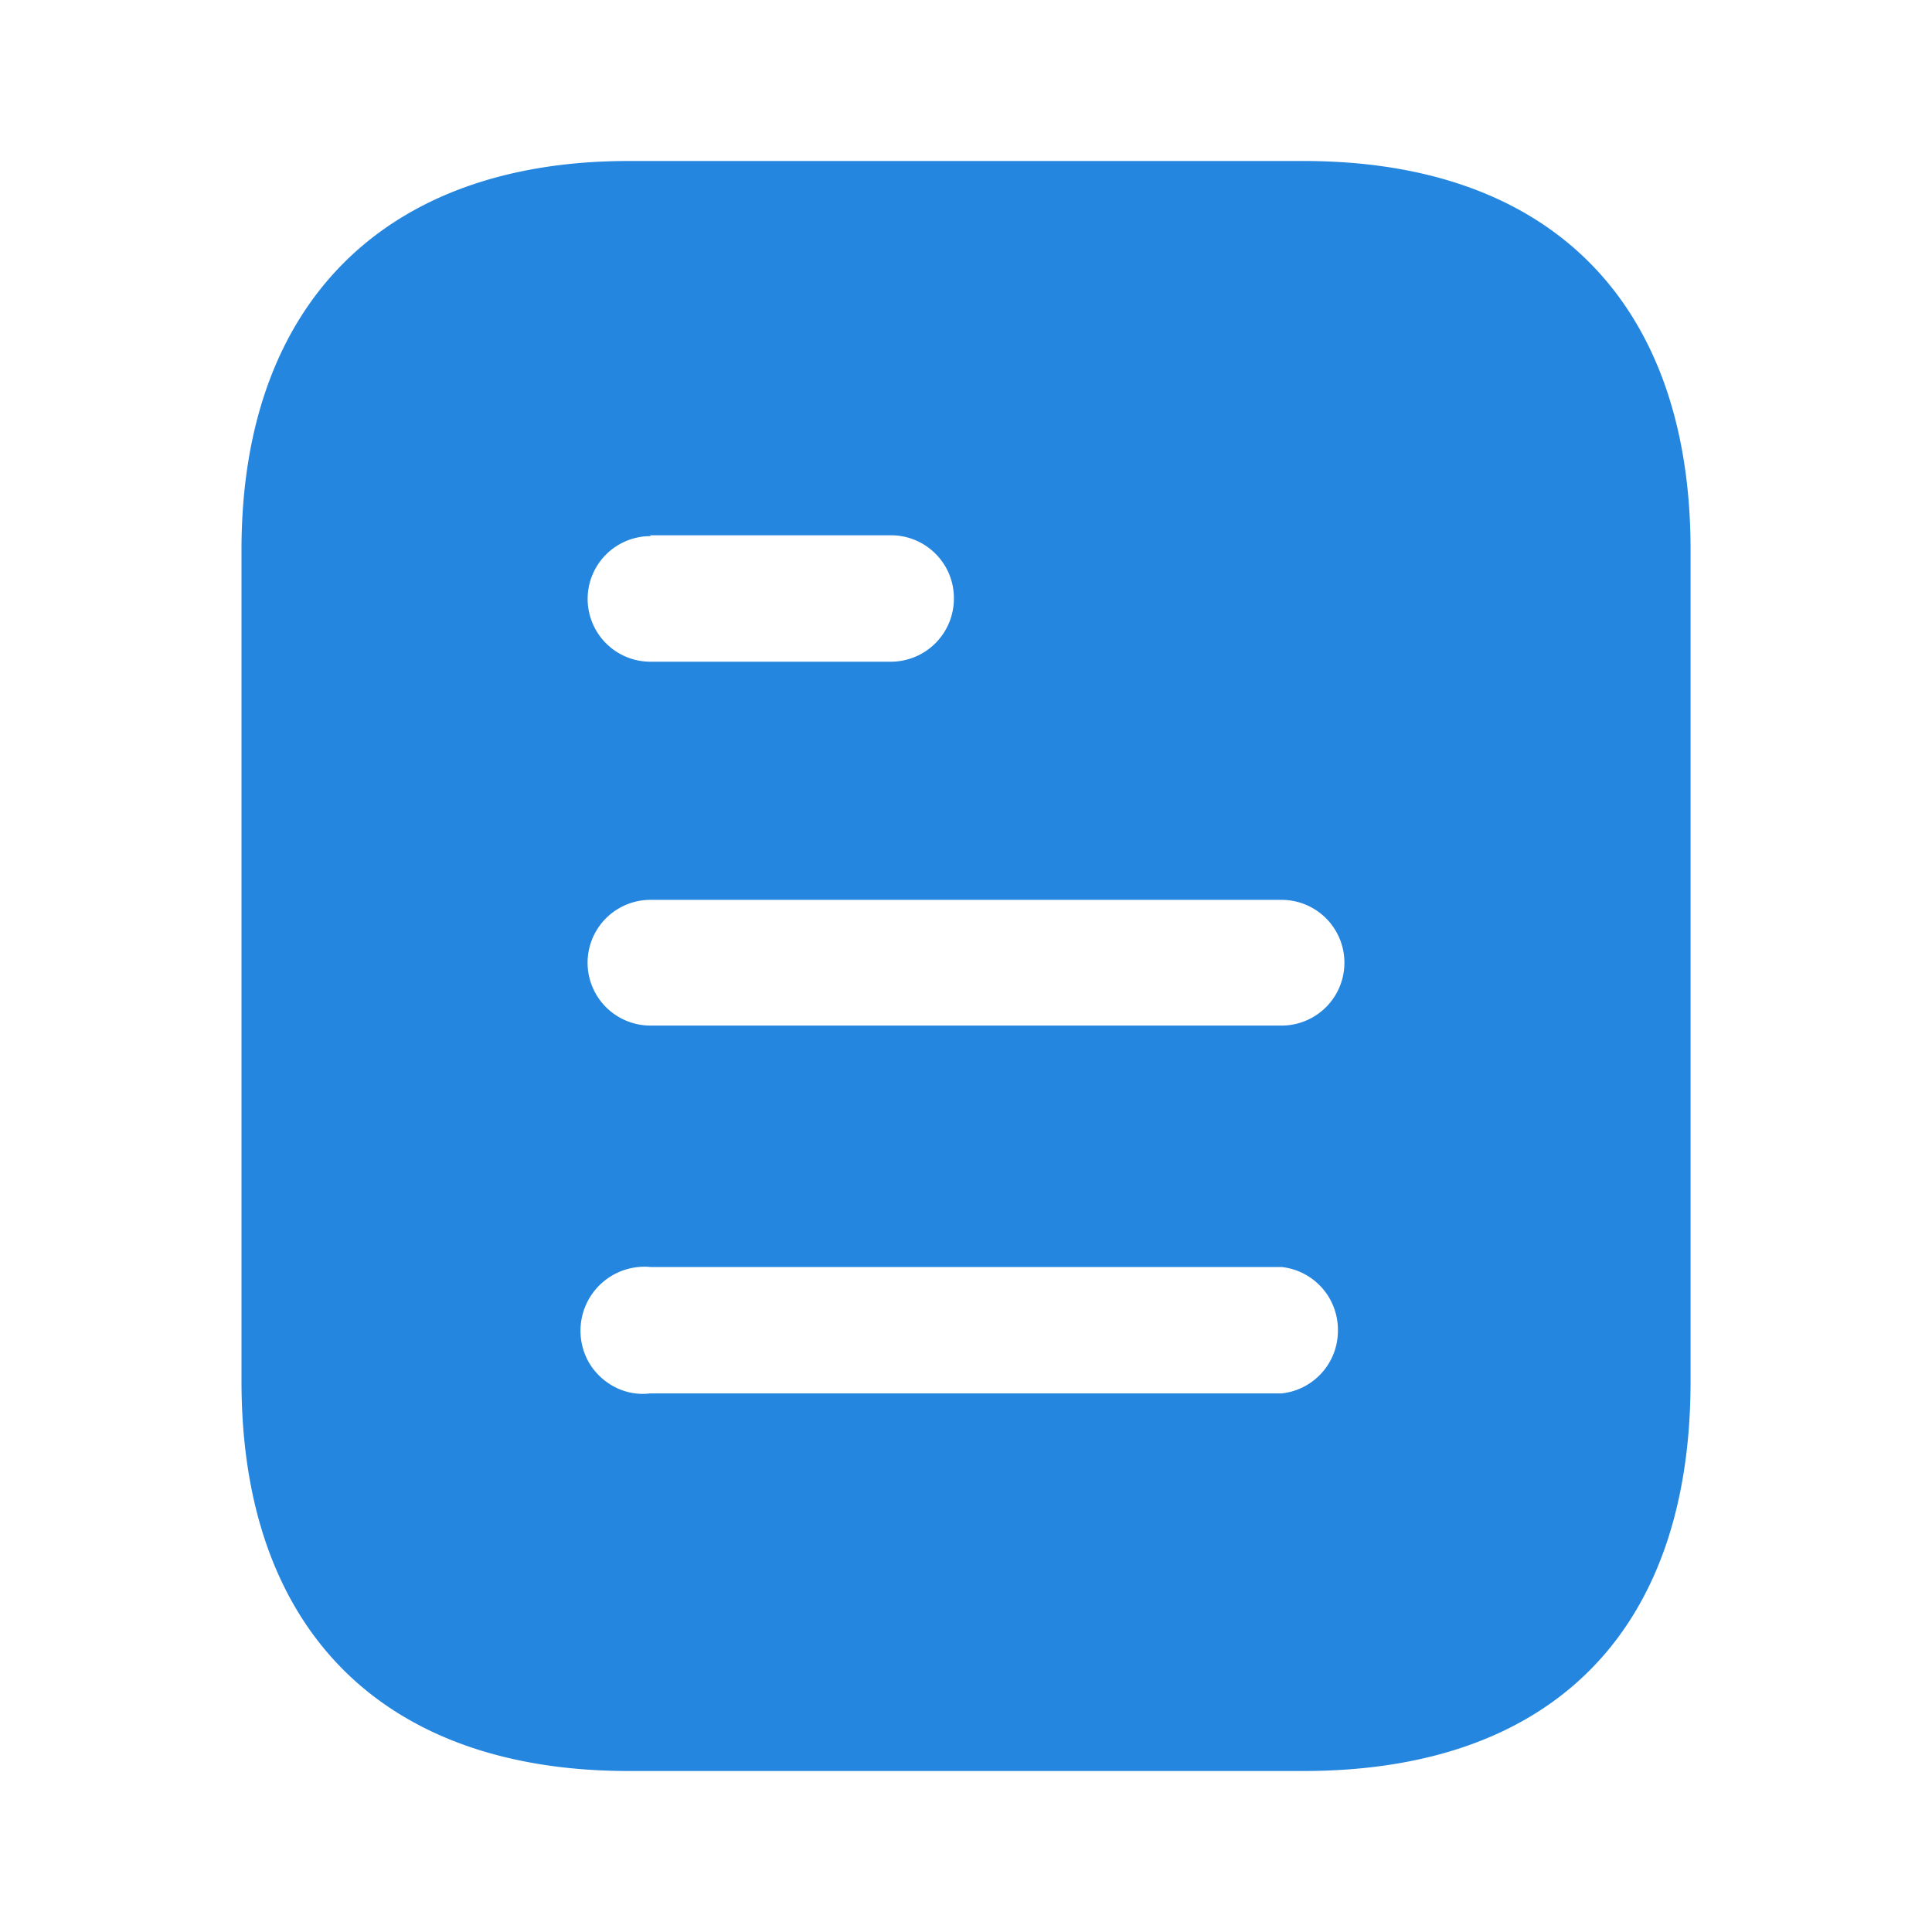 <svg xmlns="http://www.w3.org/2000/svg" width="30" height="30" fill="none" viewBox="0 0 30 30"><path fill="#2586DF" fill-rule="evenodd" d="M9.762 2.5H20.24c3.861 0 6.011 2.225 6.011 6.037V21.45c0 3.875-2.15 6.05-6.011 6.05H9.762c-3.8 0-6.012-2.175-6.012-6.05V8.537C3.75 4.725 5.963 2.5 9.762 2.5zm.338 5.825v-.013h3.736c.539 0 .976.438.976.974a.98.98 0 0 1-.976.989H10.1a.975.975 0 0 1 0-1.95zm0 7.6h9.8a.976.976 0 0 0 0-1.952h-9.8a.976.976 0 0 0 0 1.952zm0 5.712h9.8a.978.978 0 0 0 .875-.975.98.98 0 0 0-.875-.988h-9.8a.994.994 0 0 0-.938 1.512c.2.313.563.5.938.45z" clip-rule="evenodd"/></svg>